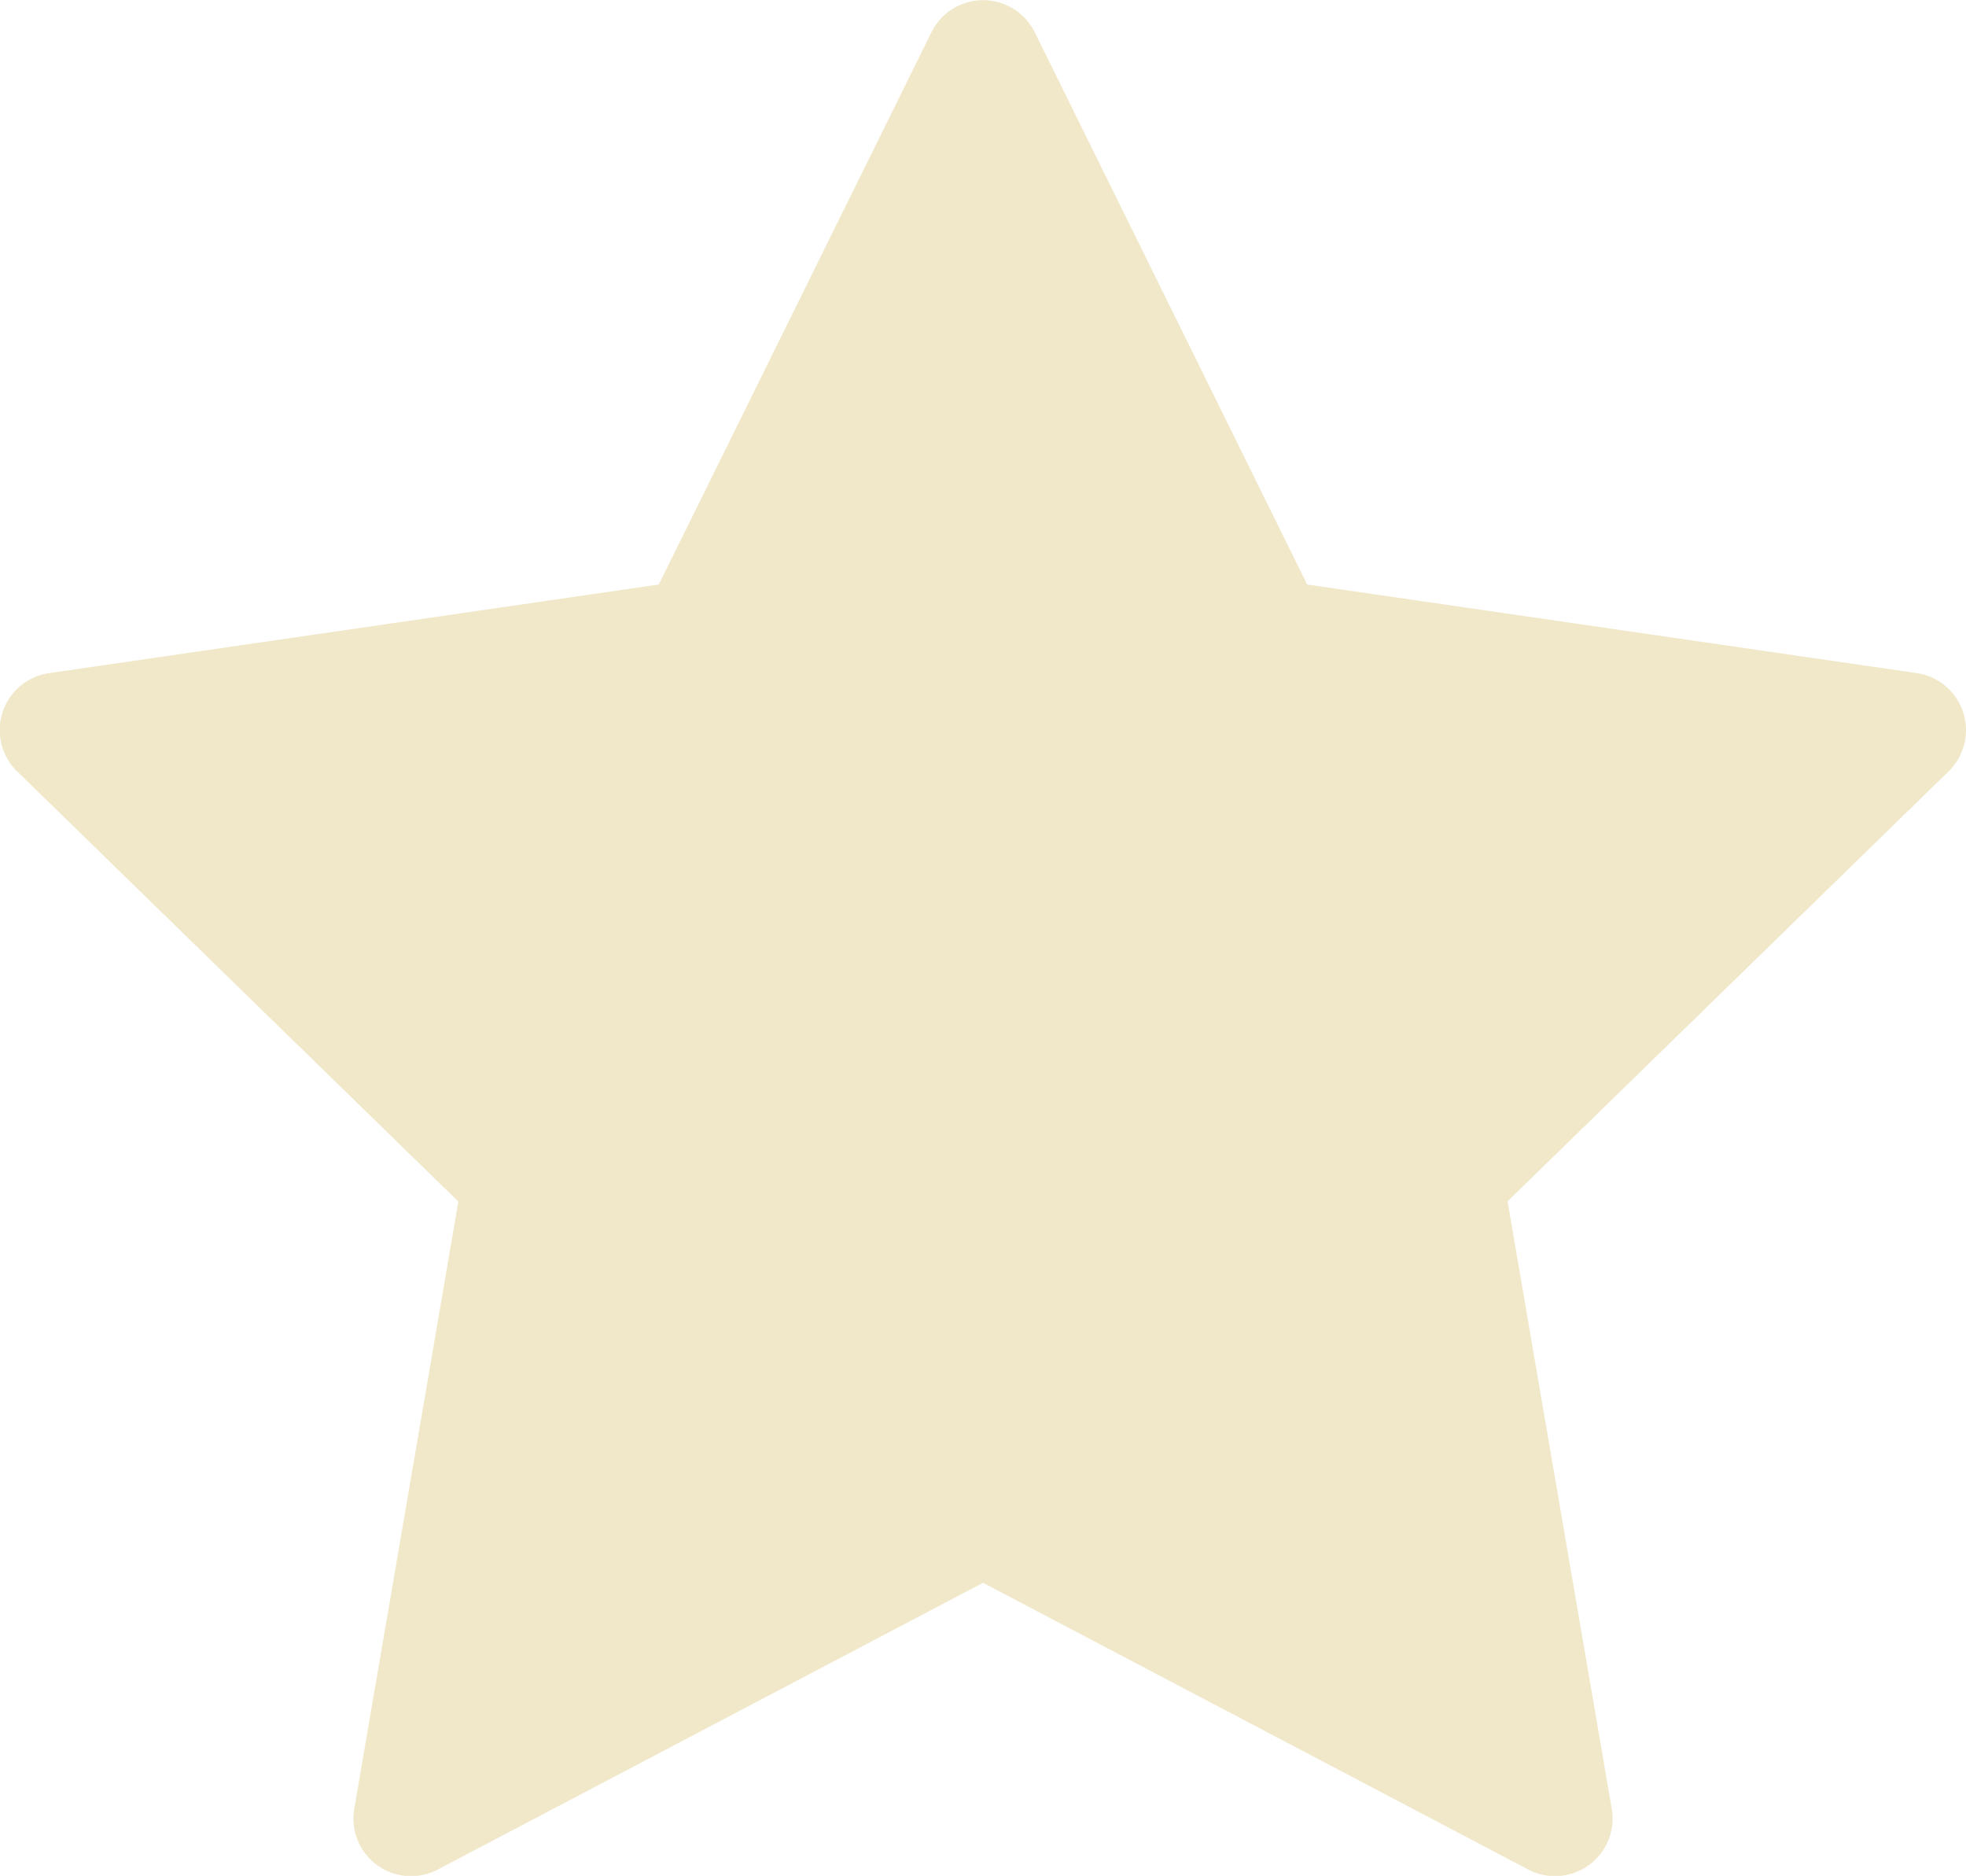 <svg xmlns="http://www.w3.org/2000/svg" width="41.932" height="40" viewBox="0 0 41.932 40"><g transform="translate(0 -11.795)"><path d="M41.872,26.984a1.228,1.228,0,0,0-.992-.836l-13-1.889L22.068,12.48a1.229,1.229,0,0,0-2.2,0L14.051,24.259l-13,1.889a1.228,1.228,0,0,0-.681,2.1l9.406,9.169L7.557,50.359a1.228,1.228,0,0,0,1.783,1.3l11.627-6.113,11.626,6.113a1.228,1.228,0,0,0,1.783-1.295L32.154,37.412l9.407-9.169A1.228,1.228,0,0,0,41.872,26.984Z" transform="translate(0)" fill="#f0e8c9"/></g></svg>